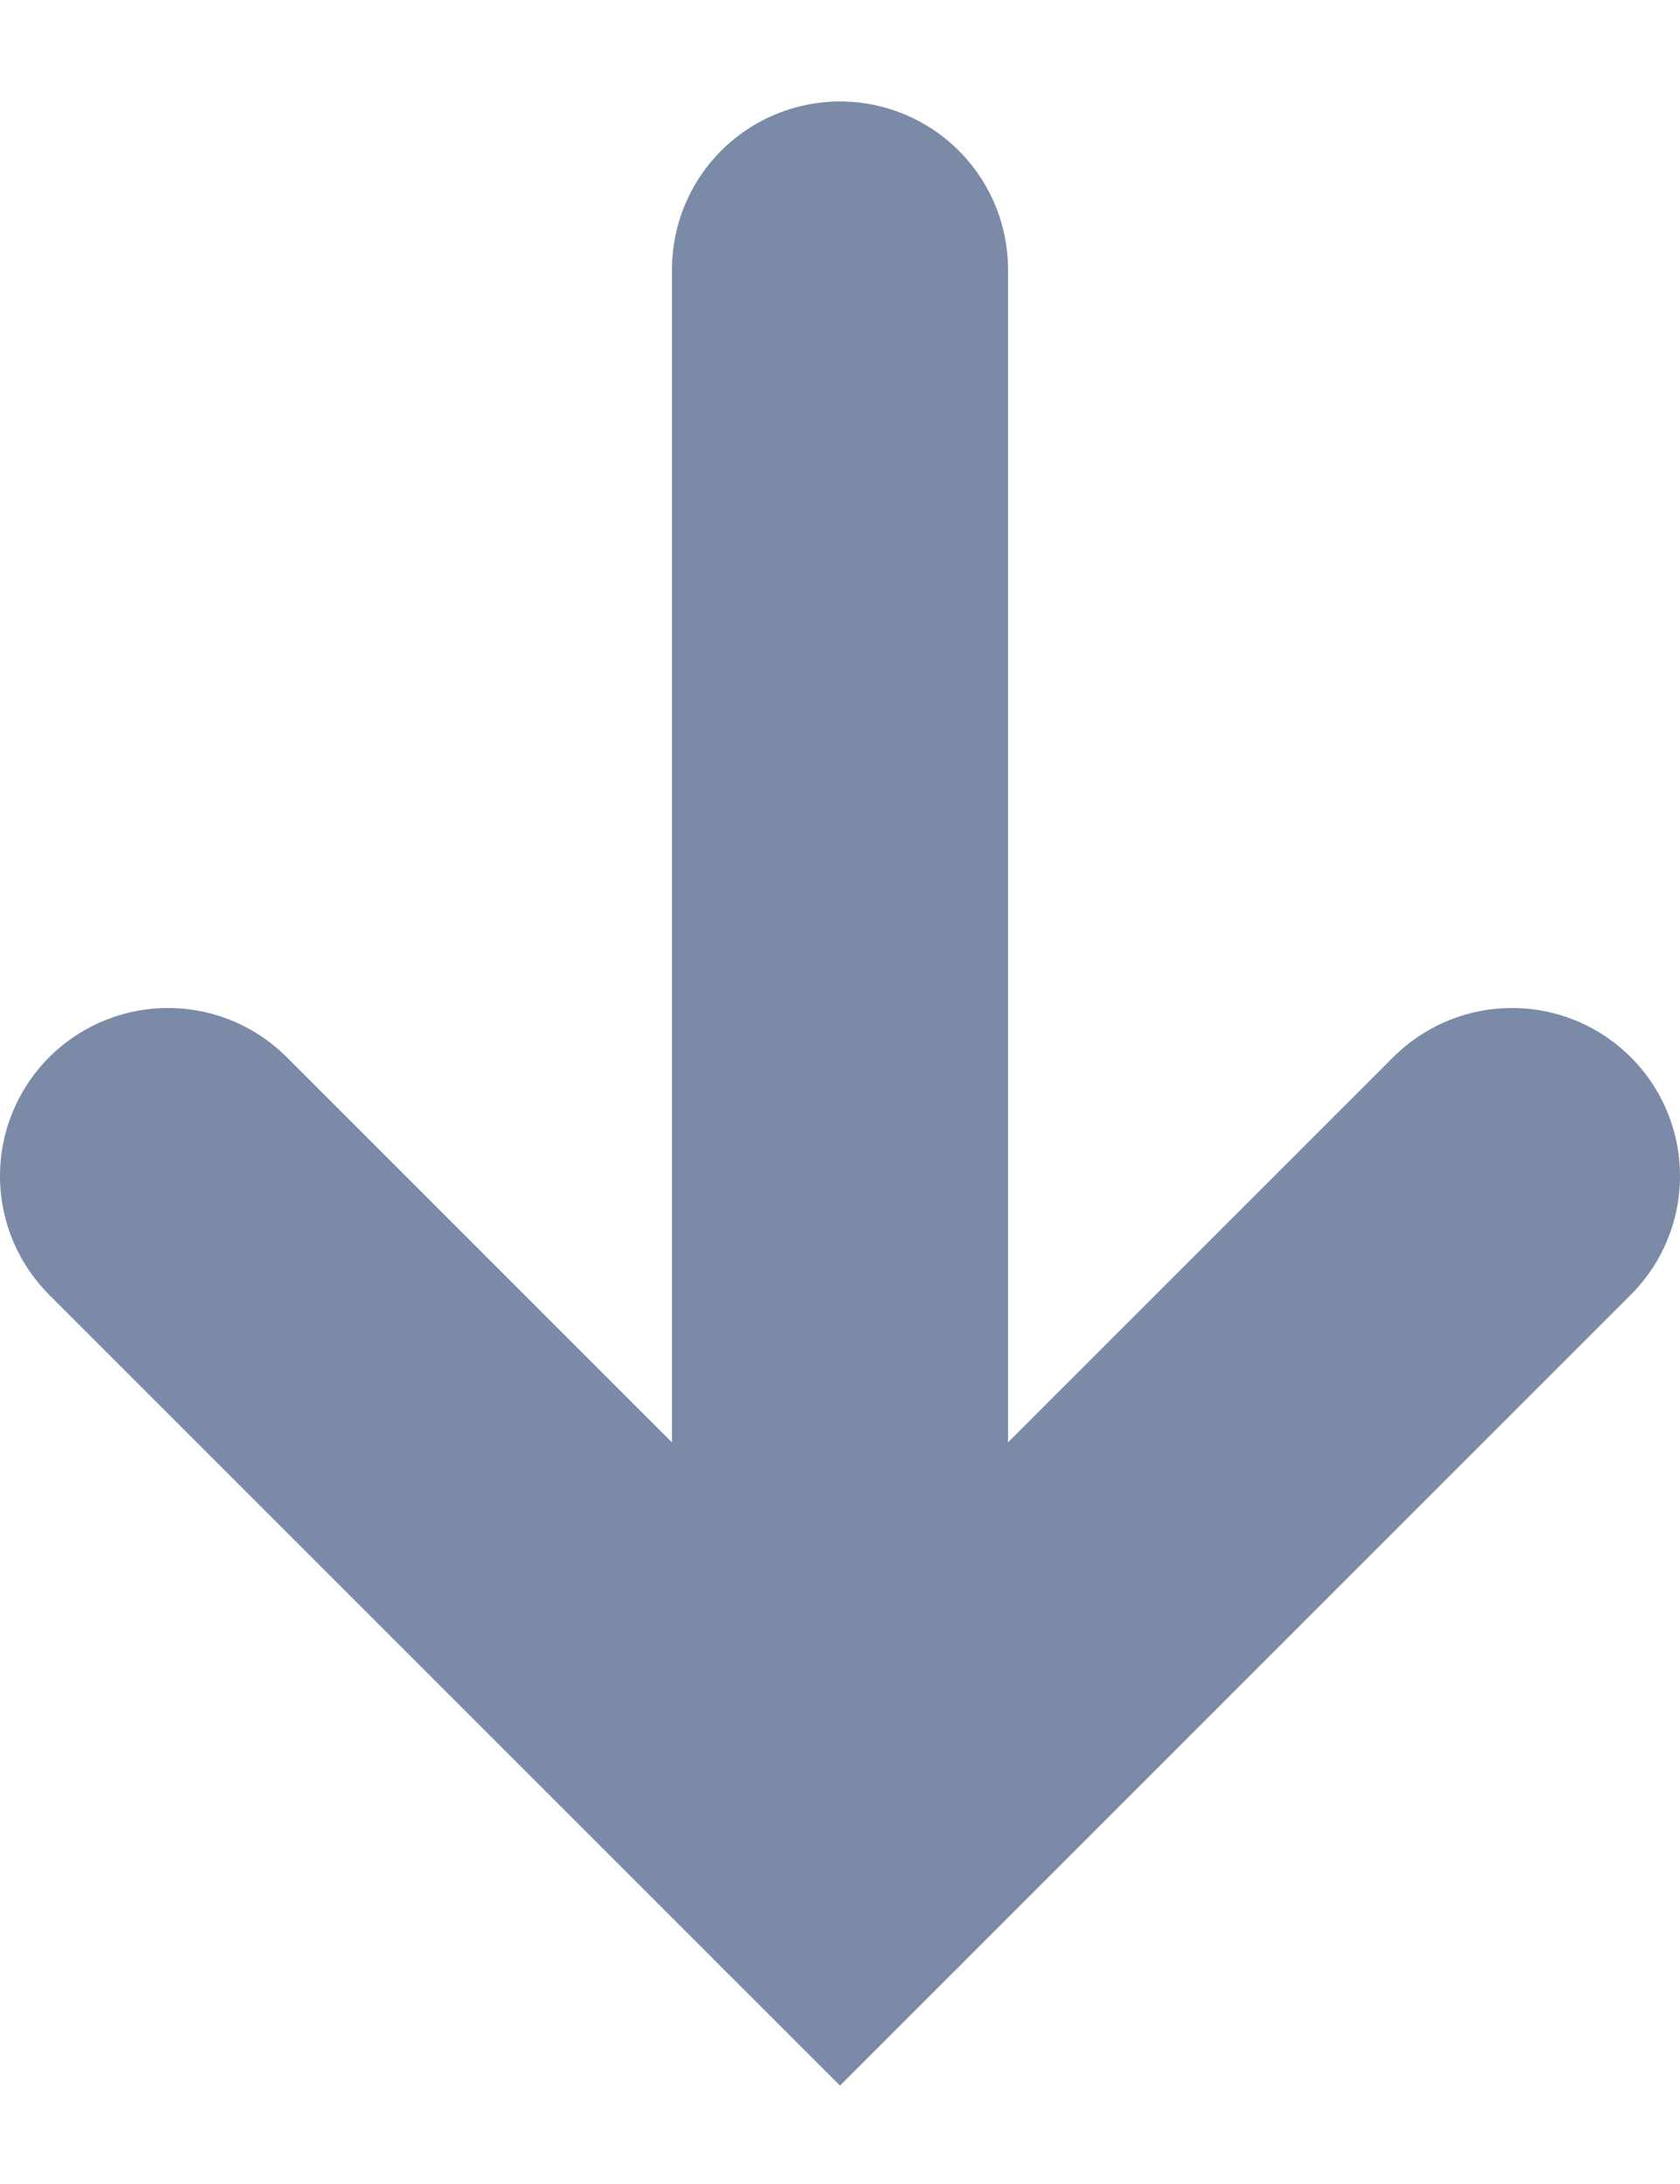 <?xml version="1.0" encoding="UTF-8" standalone="no"?>
<svg width="10px" height="13px" viewBox="0 0 10 13" version="1.1" xmlns="http://www.w3.org/2000/svg" xmlns:xlink="http://www.w3.org/1999/xlink">
    <!-- Generator: Sketch 40.1 (33804) - http://www.bohemiancoding.com/sketch -->
    <title>Group 2</title>
    <desc>Created with Sketch.</desc>
    <defs></defs>
    <g id="Final" stroke="none" stroke-width="1" fill="none" fill-rule="evenodd" stroke-linecap="round">
        <g id="Browse-Colleagues" transform="translate(-64, -430)" stroke-width="2" stroke="#7B8AA7">
            <g id="Group-2" transform="translate(69, 436) scale(1, -1) translate(-69, -436) translate(65, 431)">
                <polyline id="Path-4" points="0 4 4 0 8 4"></polyline>
                <path d="M4,9.396 L4,0" id="Path-5"></path>
            </g>
        </g>
    </g>
</svg>
